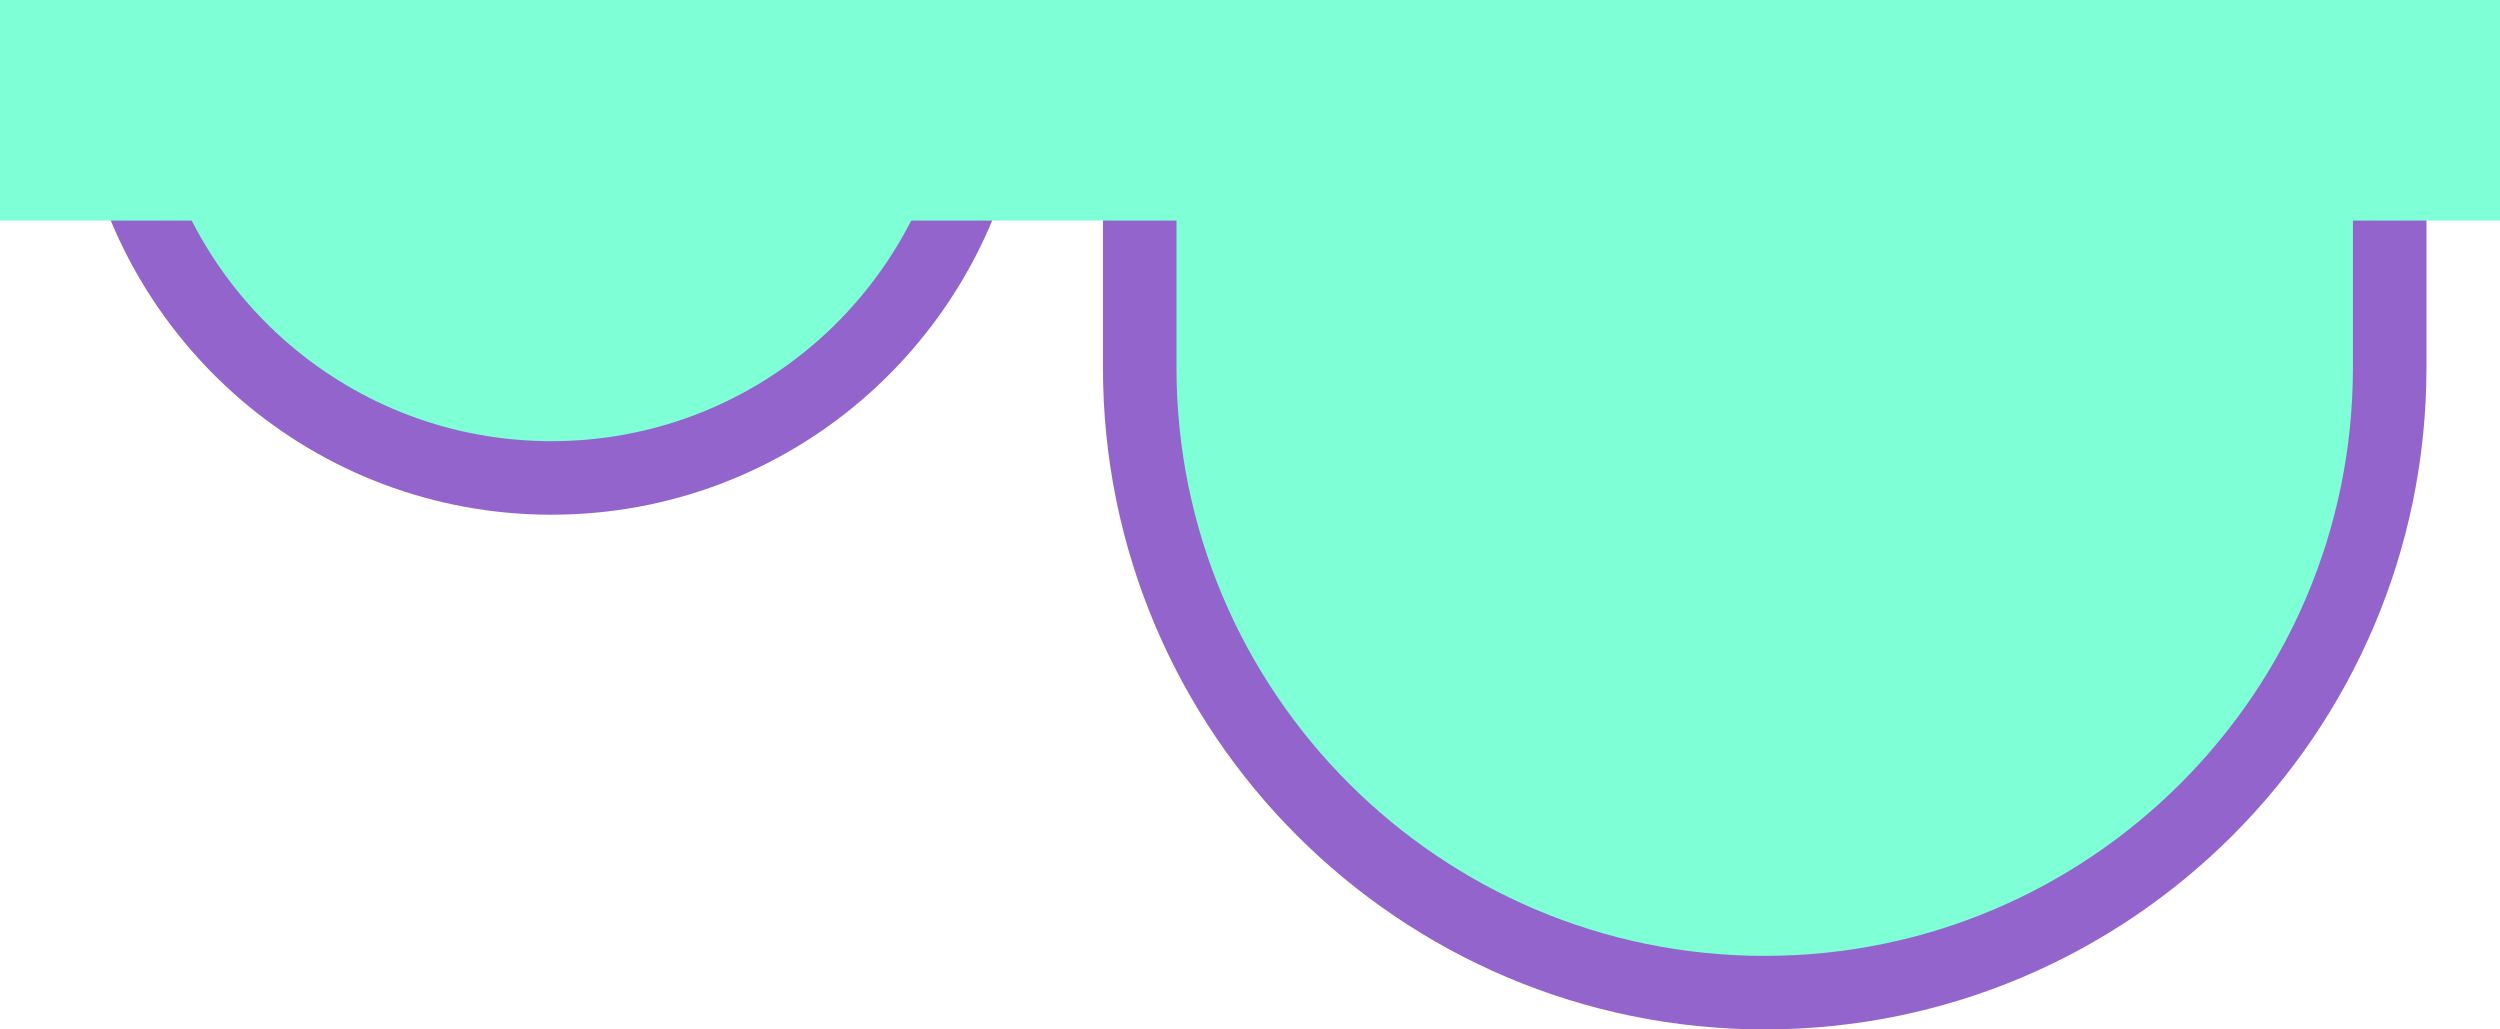 <svg width="34" height="14" viewBox="0 0 34 14" fill="none" xmlns="http://www.w3.org/2000/svg">
<path d="M15.5 2V5C15.5 9.69 19.31 13.5 24 13.5C28.69 13.5 32.5 9.69 32.5 5V2C32.5 1.83 32.48 1.67 32.47 1.5H15.53C15.53 1.67 15.5 1.83 15.5 2Z" fill="#7EFFD6"/>
<path d="M15.5 2V5C15.5 9.69 19.31 13.5 24 13.5C28.69 13.5 32.5 9.69 32.5 5V2C32.5 1.83 32.48 1.67 32.47 1.5H15.53C15.53 1.67 15.5 1.83 15.5 2Z" stroke="#9264CC" stroke-linecap="round" stroke-linejoin="round"/>
<path d="M7.5 6.5C10.47 6.5 12.93 4.34 13.41 1.5H1.59C2.07 4.34 4.53 6.5 7.5 6.5Z" fill="#7EFFD6"/>
<path d="M7.5 6.5C10.47 6.5 12.93 4.34 13.41 1.5H1.59C2.07 4.34 4.53 6.5 7.5 6.5Z" stroke="#9264CC" stroke-linecap="round" stroke-linejoin="round"/>
<path d="M34 0H0V3H34V0Z" fill="#7EFFD6"/>
</svg>

